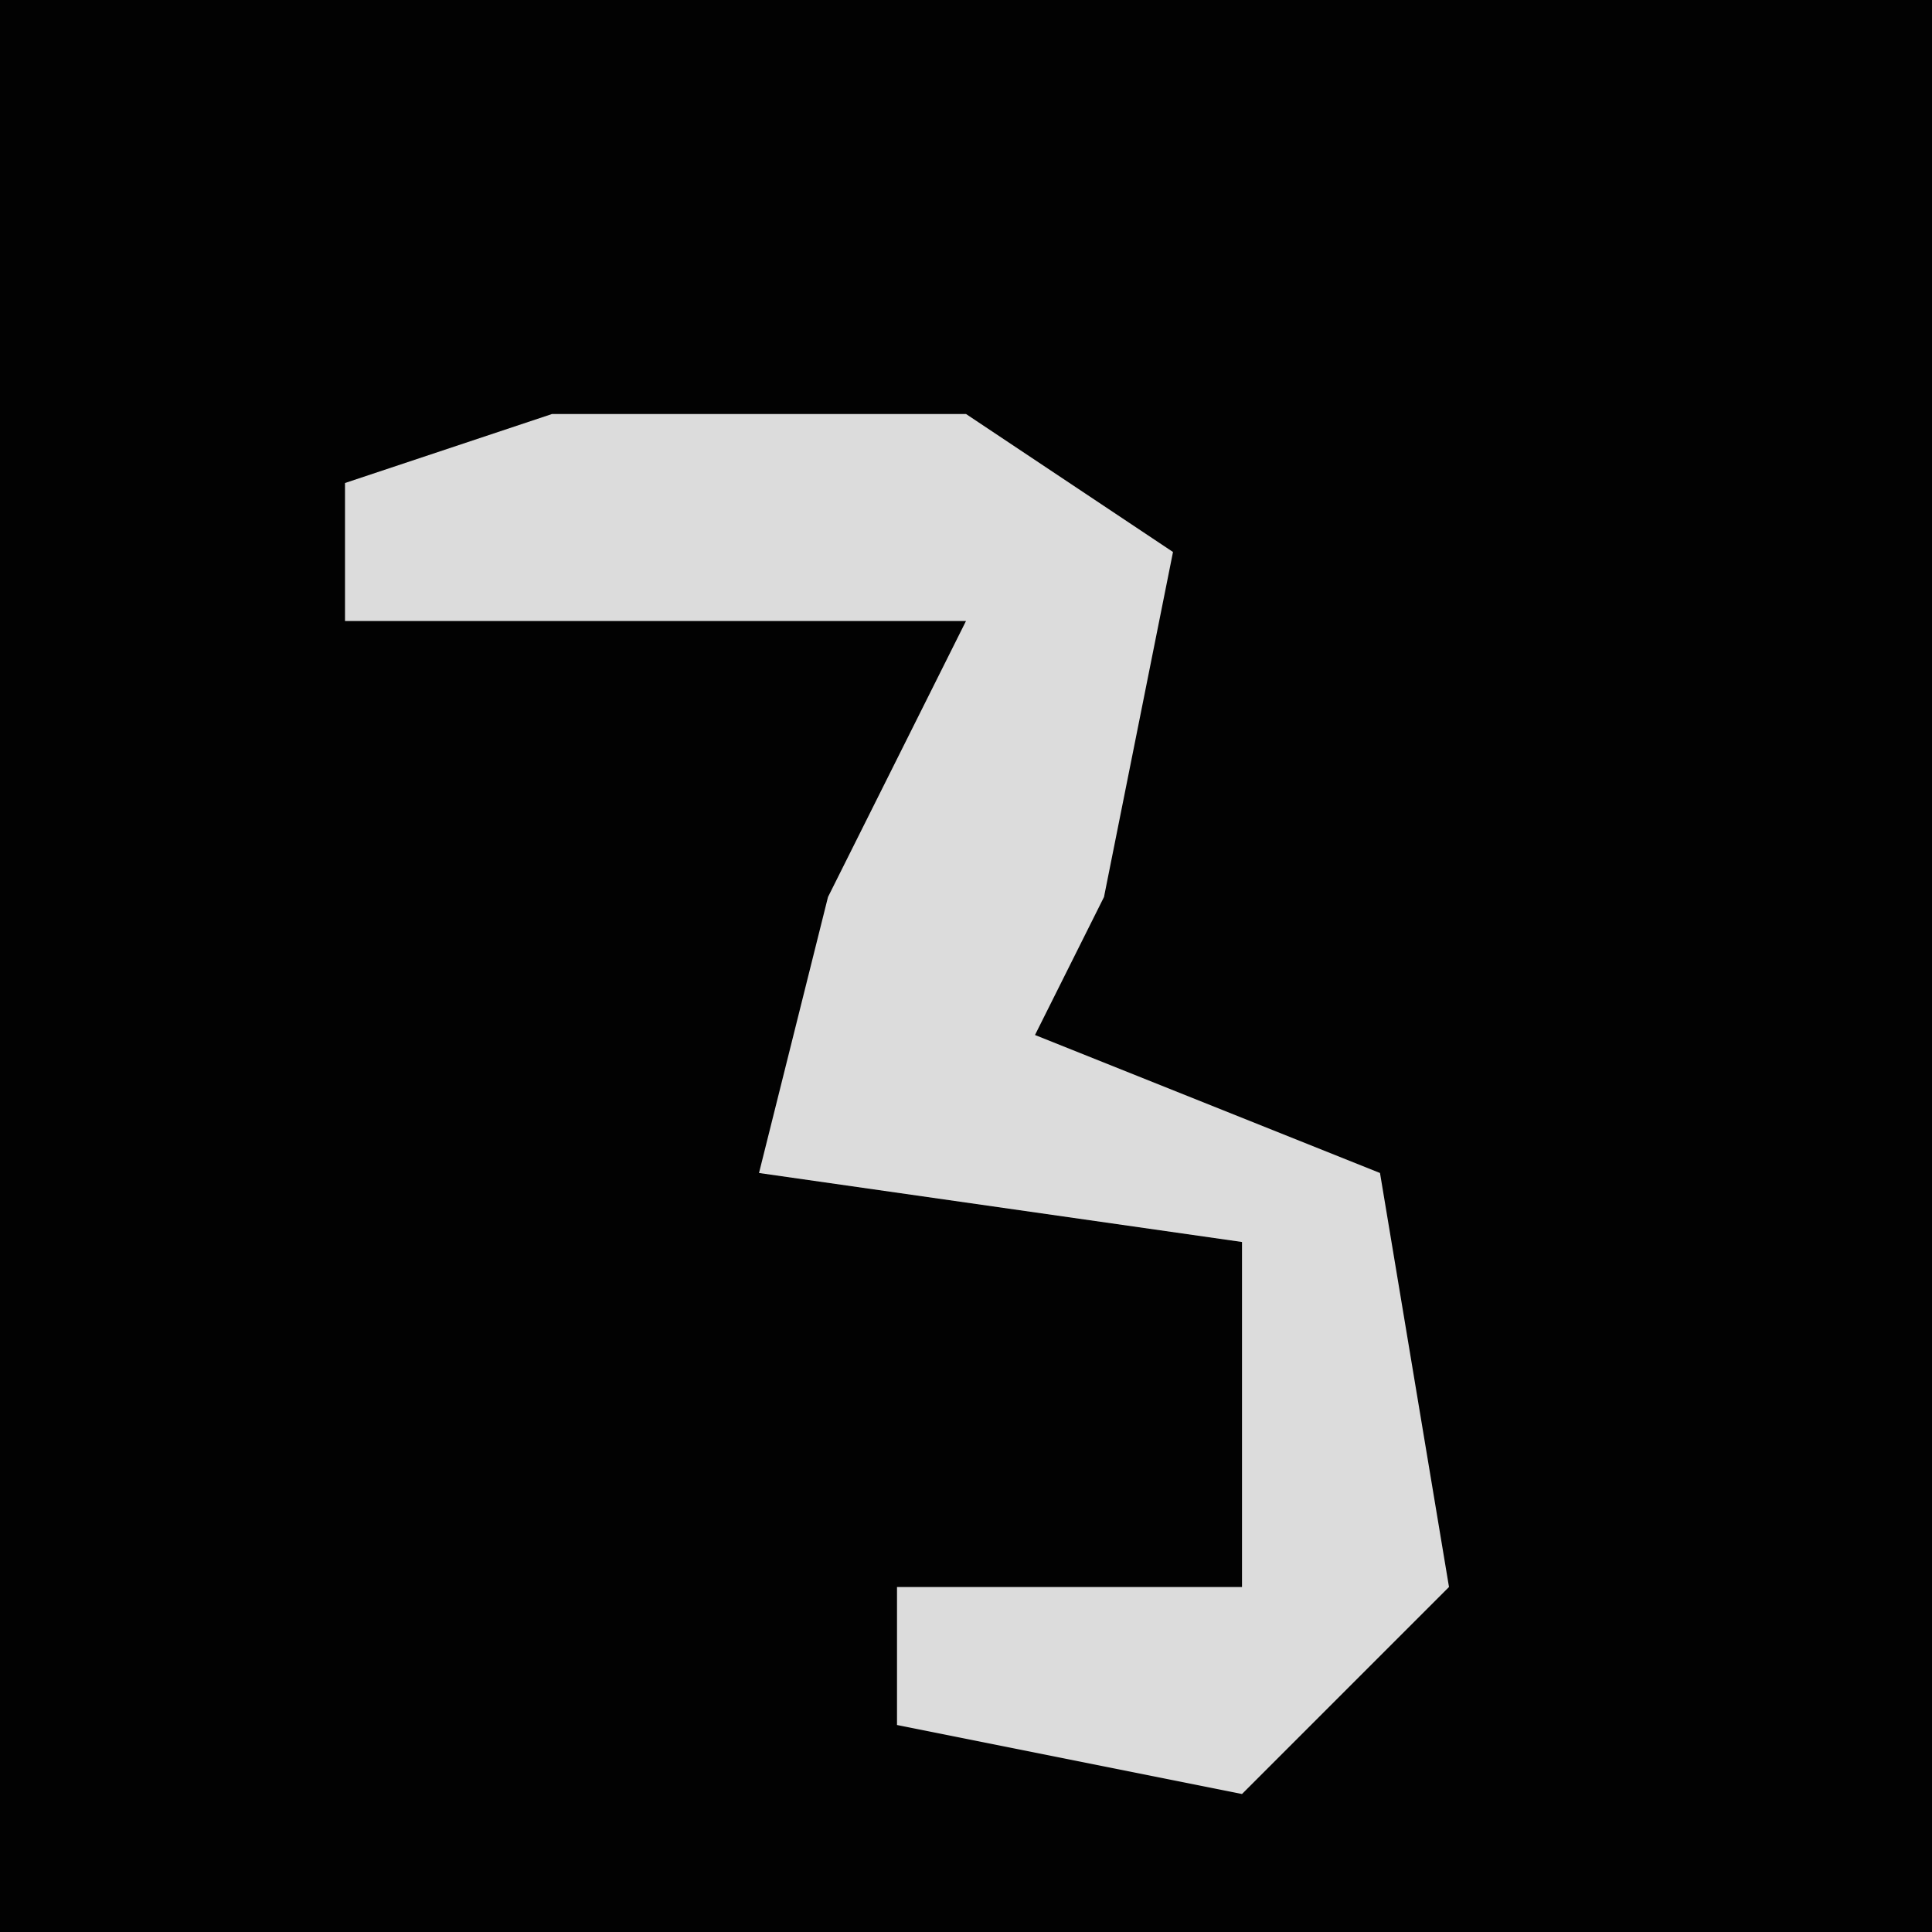 <?xml version="1.0" encoding="UTF-8"?>
<svg version="1.1" xmlns="http://www.w3.org/2000/svg" width="28" height="28">
<path d="M0,0 L28,0 L28,28 L0,28 Z " fill="#020202" transform="translate(0,0)"/>
<path d="M0,0 L6,0 L9,2 L8,7 L7,9 L12,11 L13,17 L10,20 L5,19 L5,17 L10,17 L10,12 L3,11 L4,7 L6,3 L-3,3 L-3,1 Z " fill="#DCDCDC" transform="translate(8,6)"/>
</svg>
